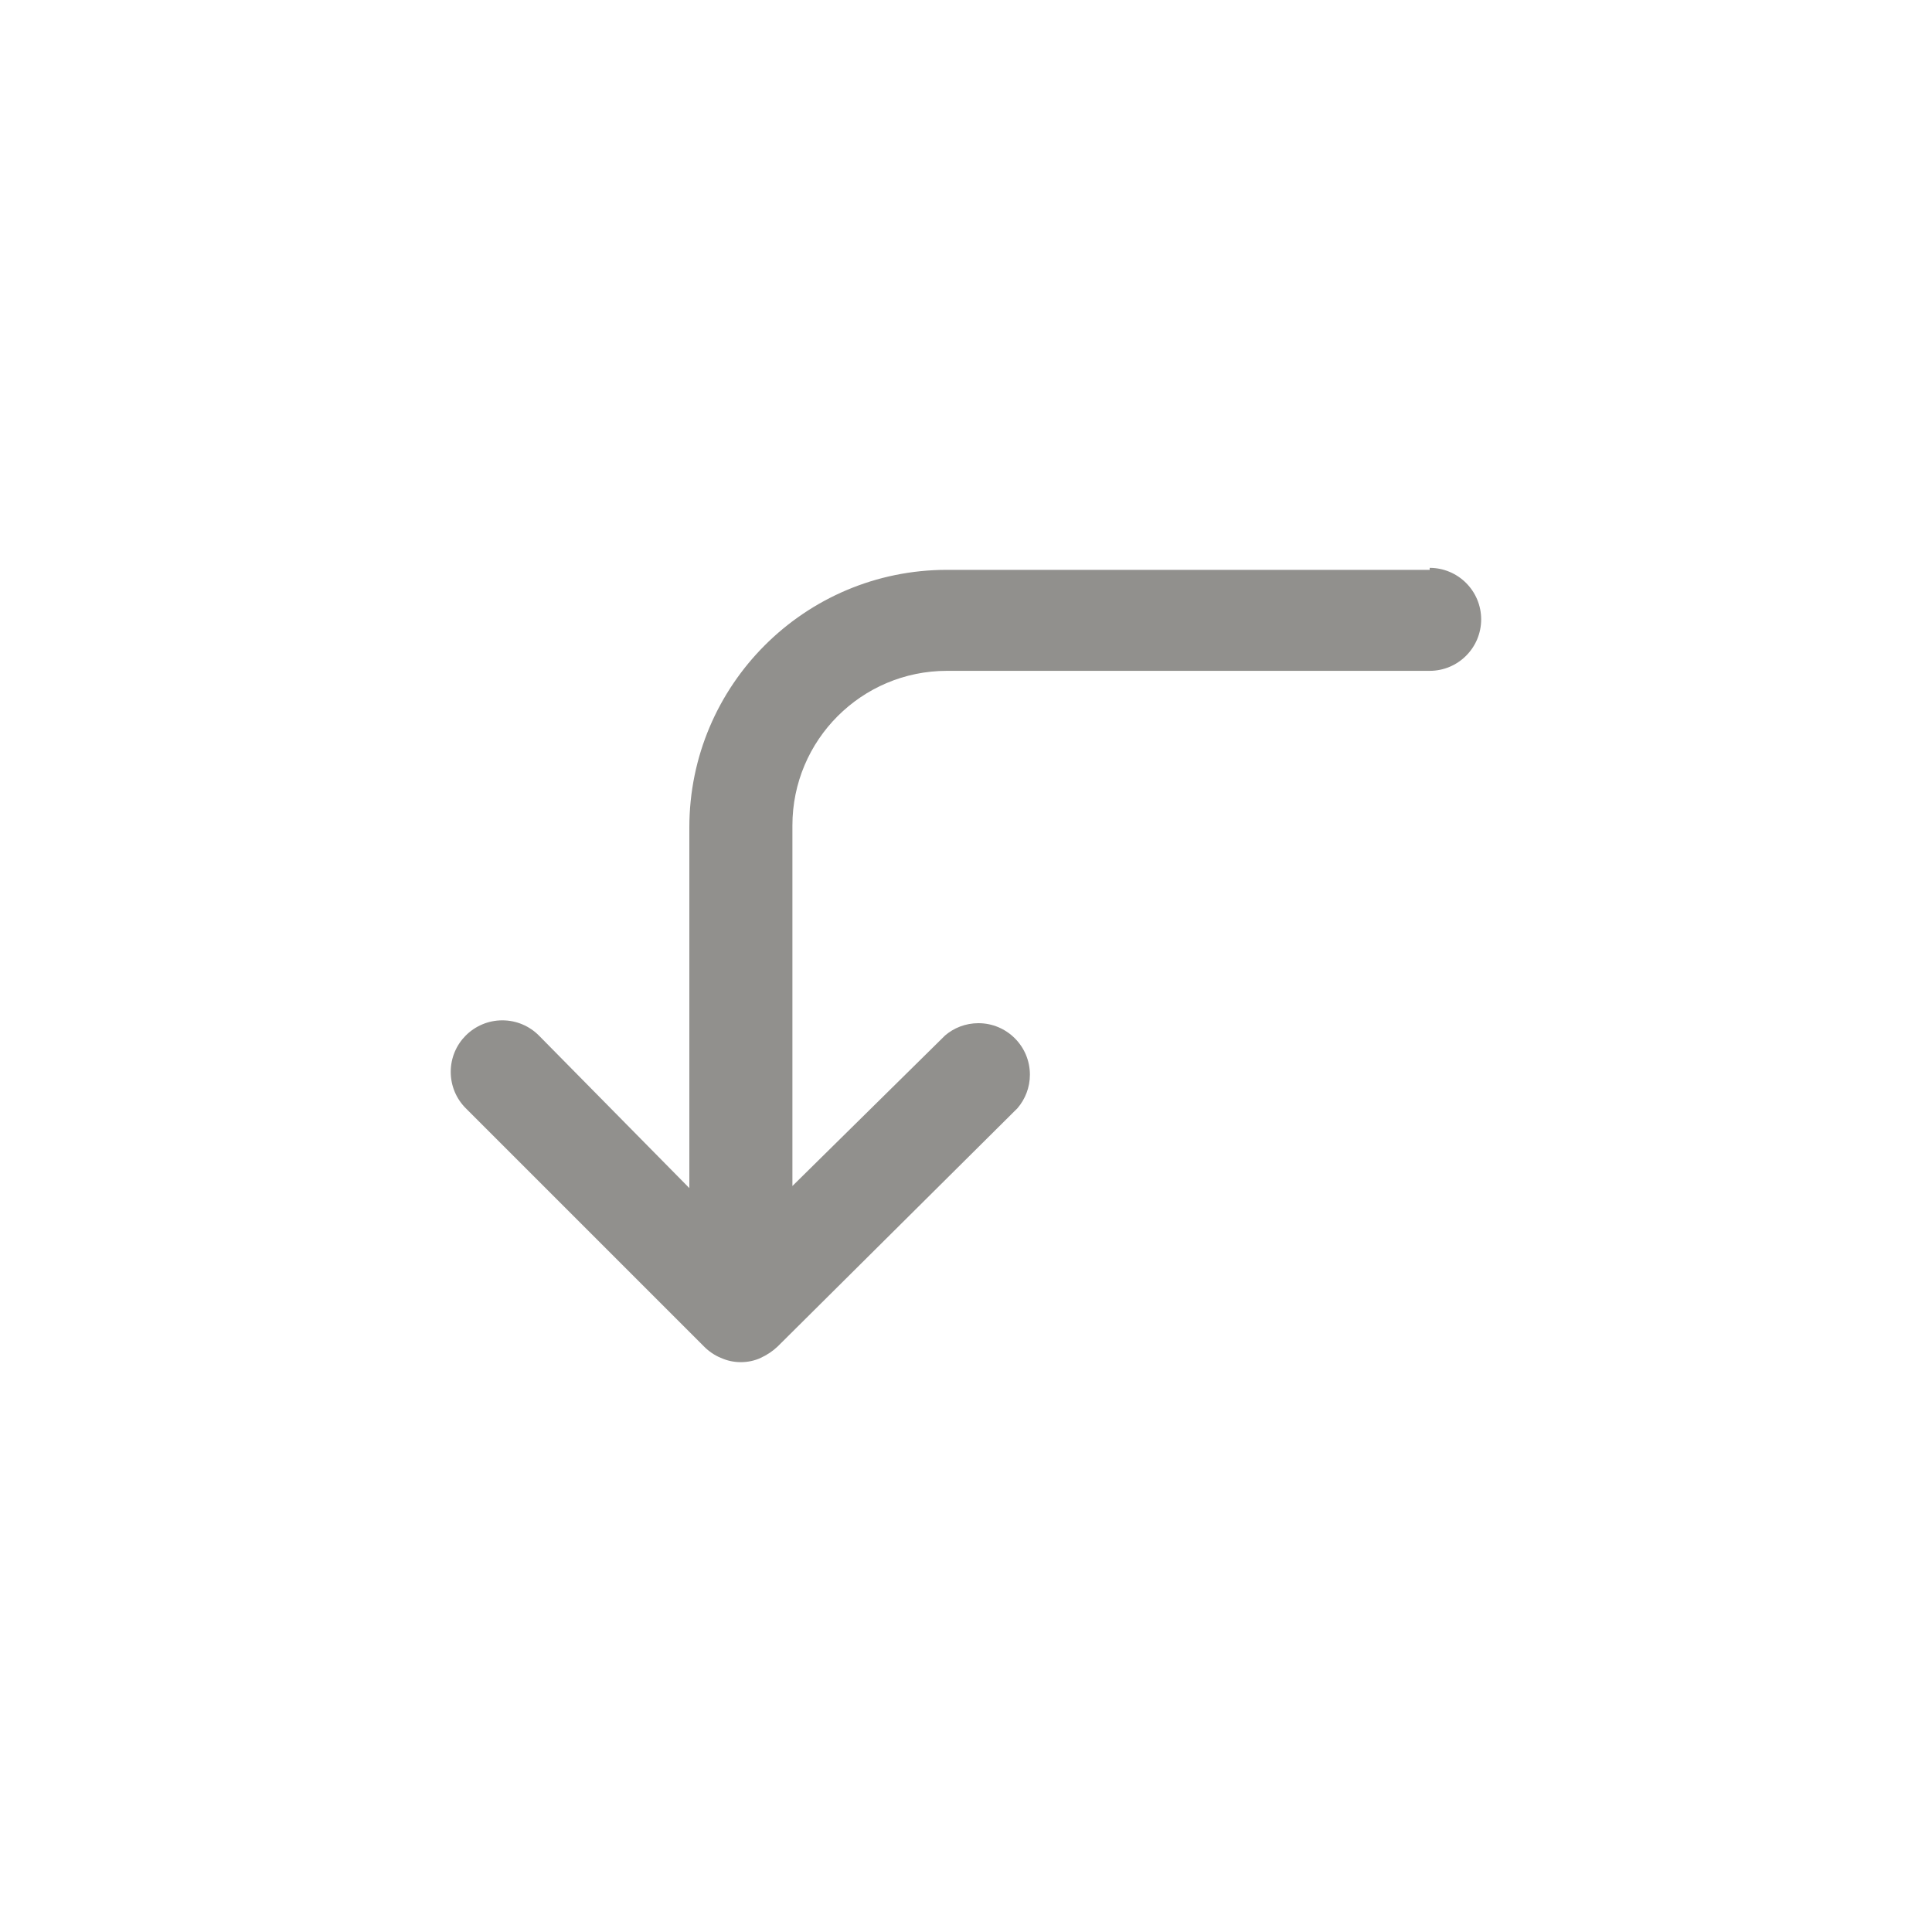 <!-- Generated by IcoMoon.io -->
<svg version="1.1" xmlns="http://www.w3.org/2000/svg" width="40" height="40" viewBox="0 0 40 40">
<title>ul-corner-left-down</title>
<path fill="#91908d" d="M29.6 11.798h-9.994c-2.946 0-5.334 2.388-5.334 5.334v0 7.466l-3.114-3.158c-0.194-0.195-0.462-0.315-0.758-0.315s-0.564 0.121-0.758 0.315v0c-0.192 0.193-0.31 0.458-0.31 0.752s0.118 0.559 0.31 0.752l4.938 4.938c0.098 0.098 0.215 0.178 0.345 0.232l0.007 0.002c0.119 0.054 0.258 0.086 0.406 0.086s0.286-0.031 0.412-0.088l-0.006 0.002c0.135-0.062 0.252-0.14 0.353-0.235l-0.001 0.001 4.97-4.938c0.159-0.186 0.257-0.428 0.257-0.694 0-0.589-0.478-1.066-1.066-1.066-0.266 0-0.509 0.097-0.695 0.258l0.002-0.001-3.158 3.114v-7.466c0-1.767 1.433-3.2 3.2-3.2v0h9.994c0.589 0 1.066-0.478 1.066-1.066s-0.478-1.066-1.066-1.066v0z"></path>
</svg>
